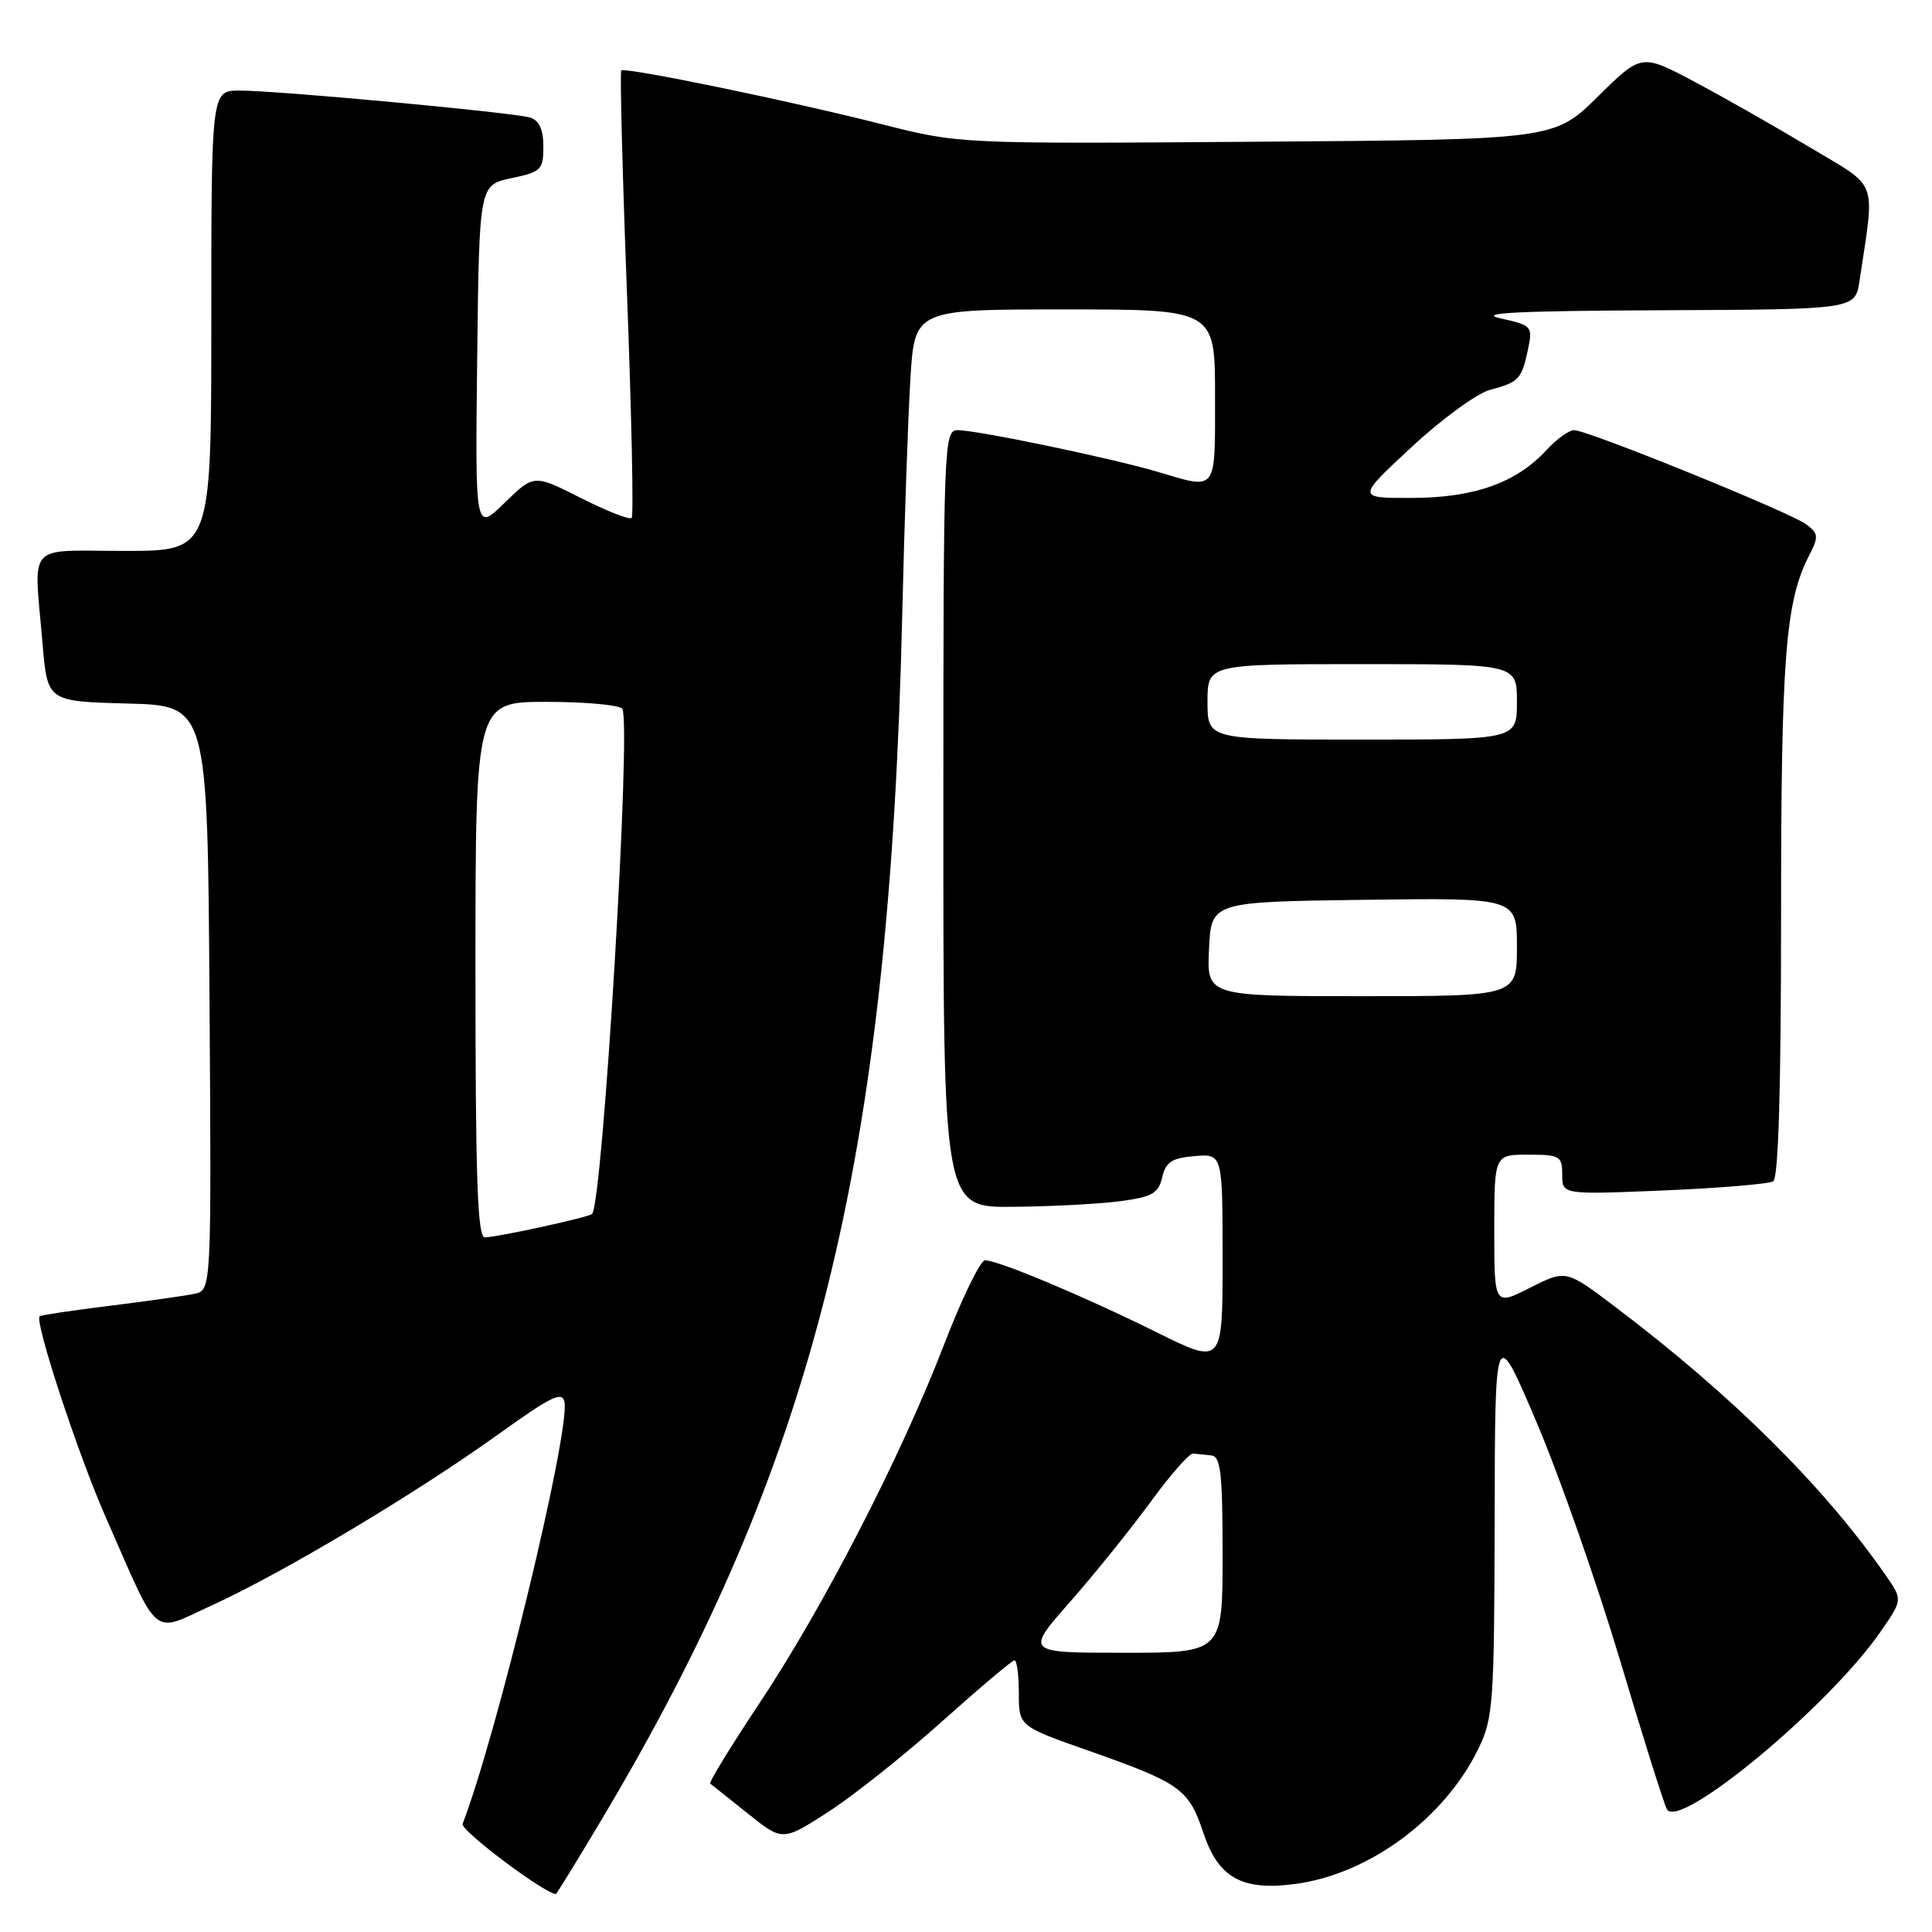 <?xml version="1.0" encoding="UTF-8" standalone="no"?>
<!DOCTYPE svg PUBLIC "-//W3C//DTD SVG 1.1//EN" "http://www.w3.org/Graphics/SVG/1.1/DTD/svg11.dtd" >
<svg xmlns="http://www.w3.org/2000/svg" xmlns:xlink="http://www.w3.org/1999/xlink" version="1.1" viewBox="0 0 256 256">
 <g >
 <path fill="currentColor"
d=" M 79.63 241.25 C 107.93 193.86 117.86 154.14 119.55 81.50 C 119.83 69.40 120.32 55.34 120.63 50.25 C 121.19 41.00 121.19 41.00 141.09 41.00 C 161.00 41.00 161.00 41.00 161.00 52.50 C 161.00 65.37 161.36 64.89 153.36 62.51 C 147.25 60.70 129.49 57.00 126.89 57.00 C 125.06 57.00 125.00 58.67 125.00 108.50 C 125.00 160.00 125.00 160.00 134.25 159.91 C 139.34 159.86 145.73 159.53 148.46 159.16 C 152.67 158.60 153.50 158.13 154.00 156.00 C 154.47 153.97 155.27 153.44 158.29 153.19 C 162.00 152.88 162.00 152.88 162.00 166.87 C 162.00 180.87 162.00 180.87 153.25 176.53 C 143.58 171.74 132.28 167.00 130.52 167.00 C 129.90 167.00 127.44 172.06 125.06 178.25 C 119.35 193.06 109.07 213.02 100.57 225.78 C 96.81 231.43 93.90 236.19 94.11 236.34 C 94.33 236.50 96.57 238.29 99.10 240.31 C 103.70 243.99 103.70 243.99 109.79 240.06 C 113.14 237.89 119.93 232.49 124.87 228.06 C 129.82 223.63 134.12 220.00 134.43 220.00 C 134.74 220.00 135.00 221.96 135.00 224.36 C 135.00 228.73 135.00 228.73 144.25 231.98 C 156.43 236.27 157.52 237.05 159.45 242.86 C 161.44 248.85 164.61 250.60 171.73 249.62 C 181.49 248.29 191.45 240.90 195.91 231.68 C 197.86 227.66 198.00 225.64 198.05 201.43 C 198.09 175.50 198.09 175.50 203.60 188.45 C 206.63 195.57 211.60 209.75 214.65 219.95 C 217.69 230.15 220.49 239.05 220.87 239.73 C 222.47 242.60 242.33 226.11 249.16 216.24 C 252.12 211.97 252.12 211.97 249.87 208.74 C 241.72 196.99 229.50 184.86 214.00 173.15 C 207.50 168.23 207.50 168.23 202.75 170.63 C 198.00 173.03 198.00 173.03 198.00 163.02 C 198.00 153.00 198.00 153.00 202.50 153.00 C 206.70 153.00 207.00 153.18 207.00 155.65 C 207.00 158.30 207.00 158.30 220.46 157.74 C 227.86 157.43 234.38 156.88 234.96 156.53 C 235.65 156.10 236.00 144.28 236.00 121.49 C 236.00 87.15 236.57 79.78 239.69 73.66 C 241.01 71.09 240.97 70.70 239.32 69.47 C 237.18 67.87 210.37 57.00 208.58 57.00 C 207.90 57.00 206.26 58.18 204.92 59.63 C 200.93 63.97 195.37 65.95 187.13 65.98 C 179.76 66.00 179.76 66.00 187.03 59.25 C 191.02 55.54 195.69 52.13 197.40 51.67 C 201.26 50.64 201.63 50.25 202.46 46.32 C 203.11 43.23 203.01 43.12 198.81 42.18 C 195.62 41.46 201.16 41.19 220.16 41.11 C 245.82 41.00 245.82 41.00 246.39 37.25 C 248.45 23.45 249.04 25.05 239.81 19.52 C 235.24 16.78 228.35 12.86 224.50 10.82 C 217.50 7.10 217.50 7.10 211.72 12.80 C 205.94 18.50 205.94 18.50 166.53 18.78 C 127.12 19.07 127.12 19.07 116.85 16.46 C 104.39 13.30 82.81 8.86 82.32 9.34 C 82.13 9.54 82.47 22.85 83.08 38.92 C 83.69 54.99 83.97 68.36 83.70 68.63 C 83.43 68.91 80.40 67.72 76.97 65.99 C 70.75 62.84 70.75 62.84 66.85 66.64 C 62.96 70.44 62.96 70.44 63.23 47.48 C 63.50 24.51 63.50 24.51 67.75 23.61 C 71.71 22.78 72.00 22.49 72.00 19.43 C 72.00 17.17 71.45 15.96 70.25 15.58 C 68.10 14.91 36.93 12.01 31.75 12.00 C 28.00 12.00 28.00 12.00 28.00 42.50 C 28.00 73.00 28.00 73.00 16.50 73.00 C 3.27 73.00 4.49 71.62 5.64 85.32 C 6.29 92.94 6.29 92.94 16.89 93.22 C 27.50 93.50 27.50 93.50 27.76 132.23 C 28.02 170.96 28.02 170.96 25.76 171.44 C 24.52 171.70 19.46 172.41 14.51 173.03 C 9.57 173.64 5.40 174.26 5.25 174.41 C 4.56 175.11 10.30 192.60 13.96 200.92 C 21.30 217.60 19.90 216.45 28.26 212.63 C 37.57 208.36 55.16 197.86 66.00 190.07 C 73.15 184.95 74.55 184.27 74.80 185.83 C 75.47 190.02 65.86 229.78 61.30 241.67 C 60.97 242.51 71.90 250.74 73.65 250.98 C 73.74 250.99 76.43 246.61 79.63 241.25 Z  M 141.79 212.25 C 145.06 208.54 149.86 202.57 152.47 199.00 C 155.07 195.43 157.61 192.54 158.10 192.60 C 158.60 192.66 159.68 192.77 160.50 192.85 C 161.75 192.97 162.00 195.18 162.00 206.00 C 162.00 219.00 162.00 219.00 148.92 219.00 C 135.85 219.00 135.85 219.00 141.79 212.25 Z  M 63.00 128.50 C 63.00 93.00 63.00 93.00 72.44 93.00 C 77.63 93.00 82.14 93.42 82.46 93.93 C 83.68 95.91 79.88 159.34 78.45 160.86 C 78.04 161.29 66.05 163.91 64.25 163.96 C 63.27 163.99 63.00 156.25 63.00 128.50 Z  M 160.20 125.75 C 160.50 119.50 160.50 119.50 180.75 119.23 C 201.00 118.96 201.00 118.96 201.00 125.48 C 201.00 132.00 201.00 132.00 180.45 132.00 C 159.90 132.00 159.90 132.00 160.20 125.75 Z  M 160.00 93.00 C 160.00 88.00 160.00 88.00 180.50 88.00 C 201.00 88.00 201.00 88.00 201.00 93.00 C 201.00 98.00 201.00 98.00 180.50 98.00 C 160.00 98.00 160.00 98.00 160.00 93.00 Z "/>
</g>
</svg>